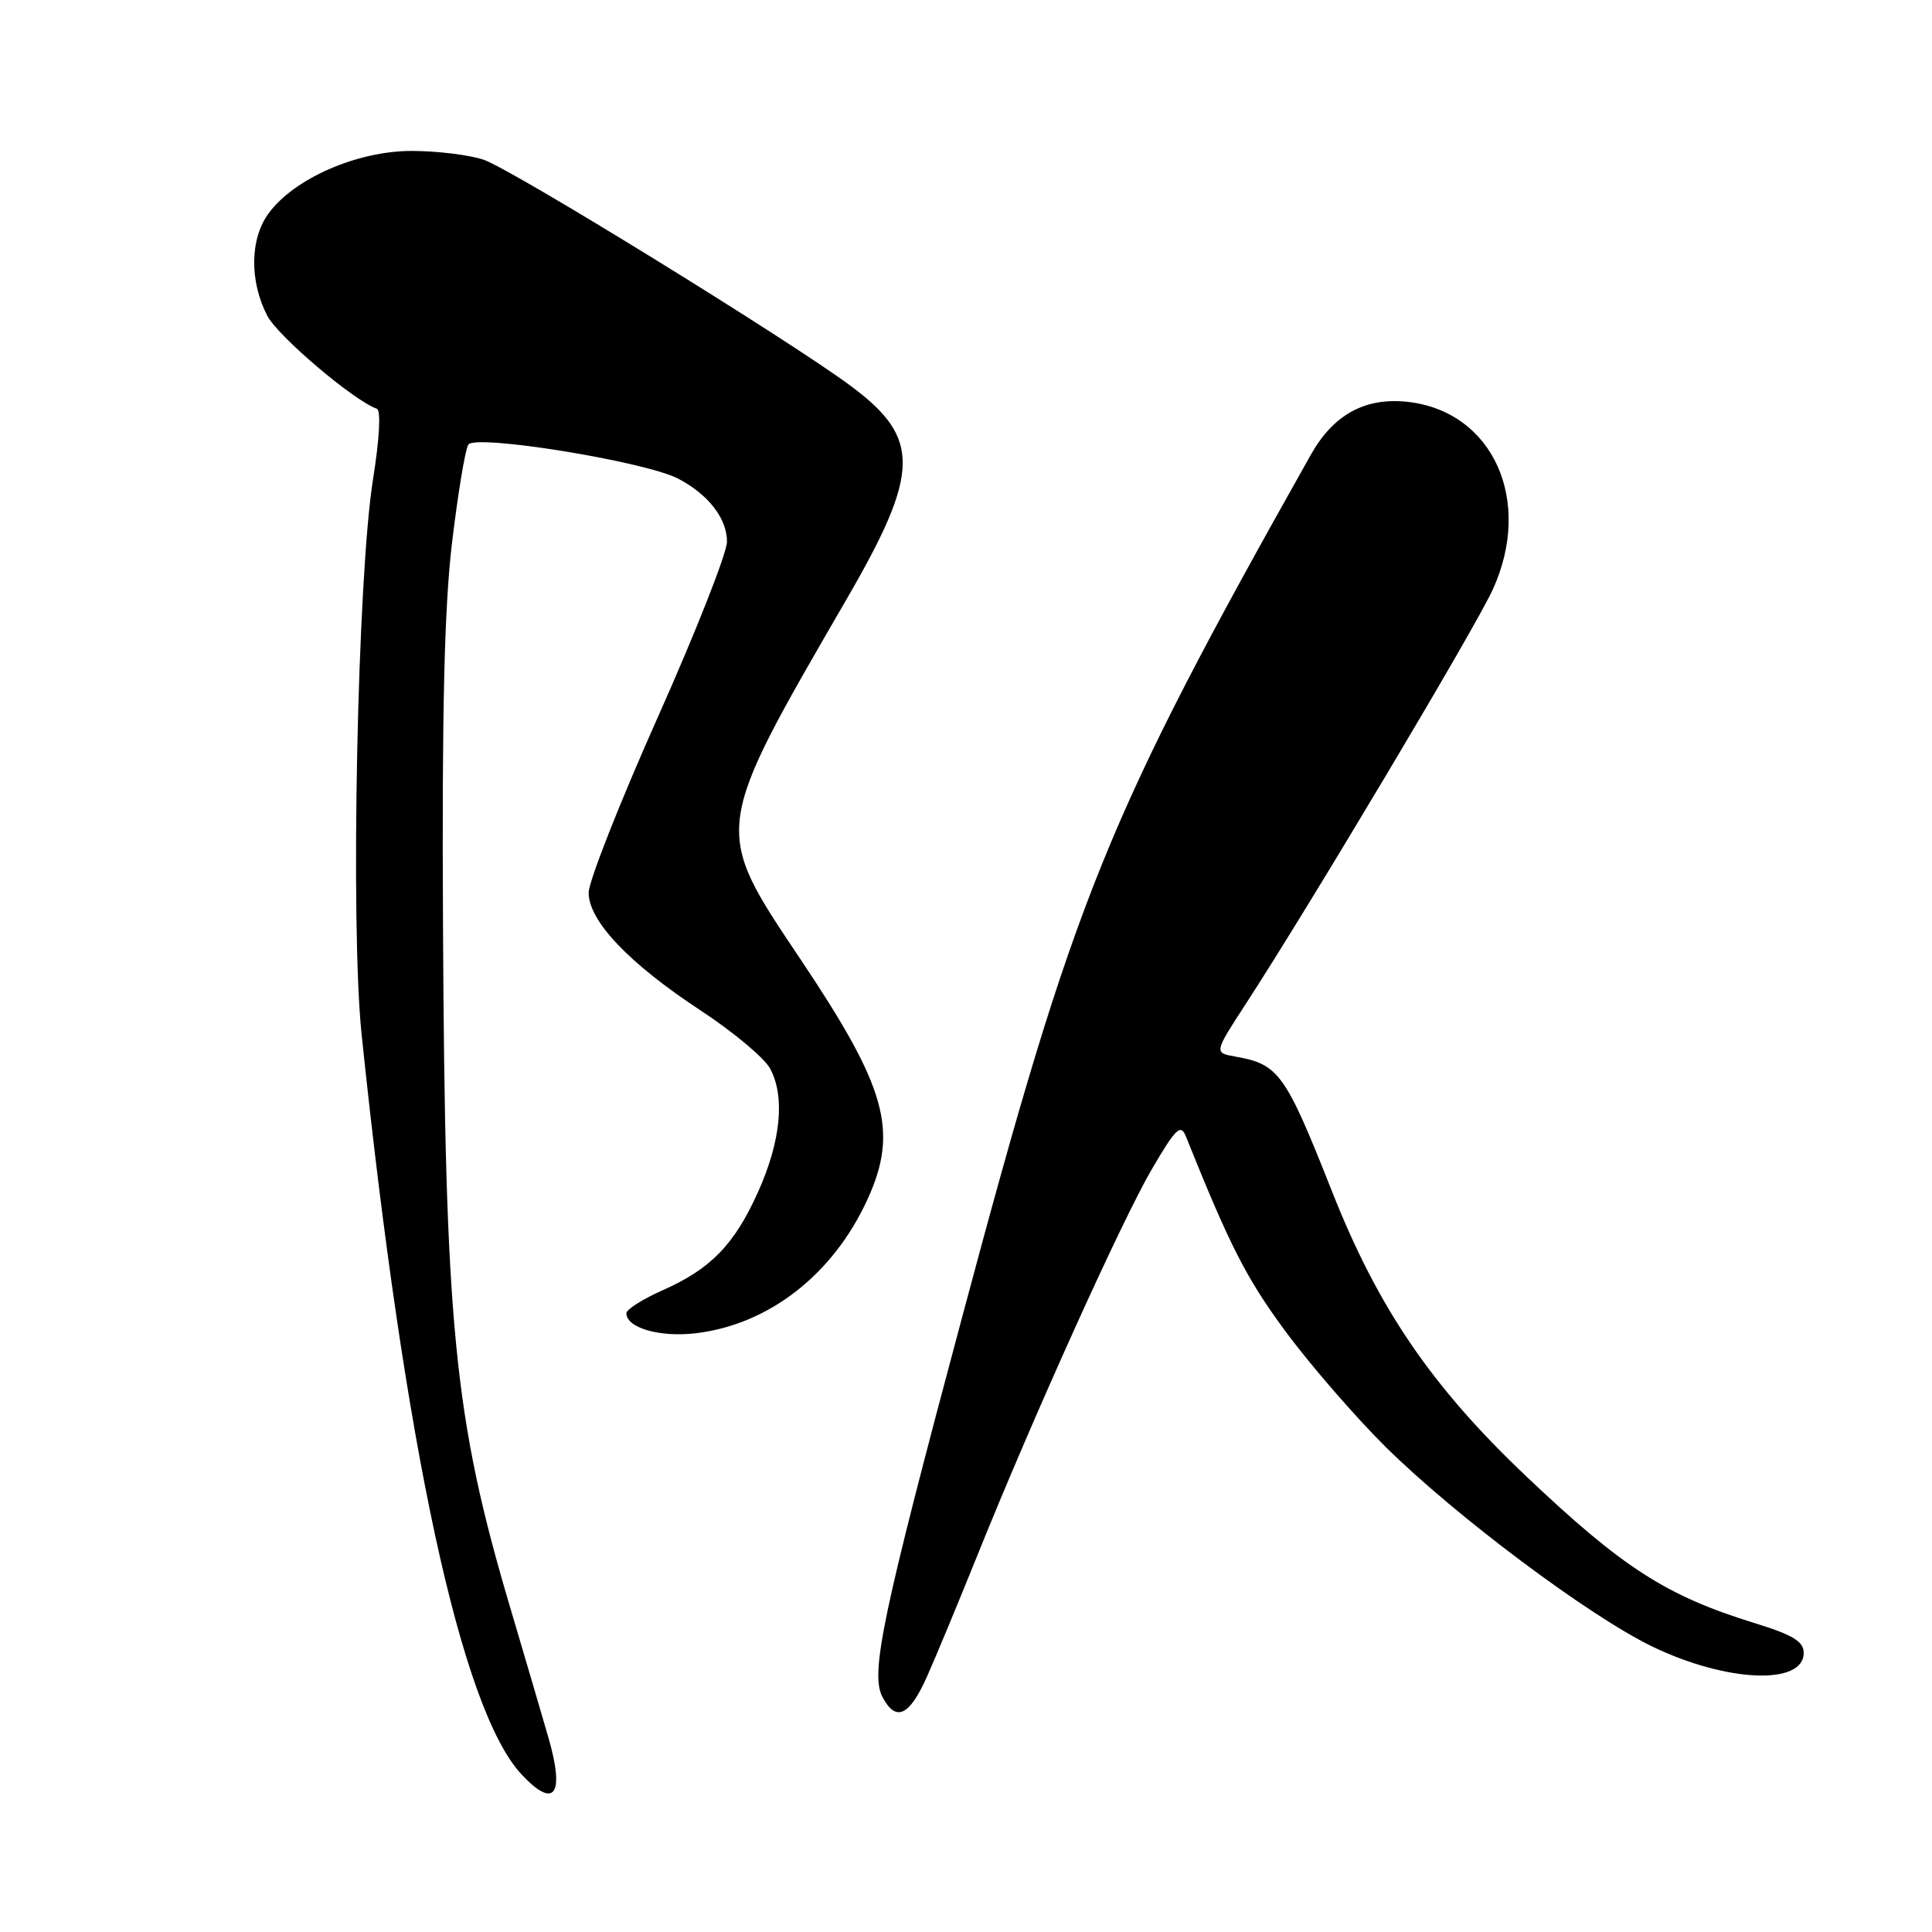 <?xml version="1.0" encoding="UTF-8" standalone="no"?>
<!DOCTYPE svg PUBLIC "-//W3C//DTD SVG 1.1//EN" "http://www.w3.org/Graphics/SVG/1.1/DTD/svg11.dtd" >
<svg xmlns="http://www.w3.org/2000/svg" xmlns:xlink="http://www.w3.org/1999/xlink" version="1.1" viewBox="0 0 256 256">
 <g >
 <path fill="currentColor"
d=" M 72.68 230.28 C 71.76 227.10 69.47 219.29 67.58 212.93 C 60.15 187.84 58.96 175.72 58.70 122.50 C 58.55 94.13 58.88 80.31 59.91 71.81 C 60.68 65.38 61.64 59.58 62.05 58.92 C 62.93 57.49 85.41 61.13 89.83 63.41 C 93.83 65.48 96.33 68.69 96.33 71.76 C 96.33 73.27 92.20 83.74 87.16 95.04 C 82.12 106.34 78.00 116.80 78.00 118.29 C 78.00 122.04 83.36 127.67 92.85 133.90 C 97.16 136.73 101.30 140.20 102.05 141.60 C 104.04 145.32 103.47 151.20 100.46 157.91 C 97.32 164.91 94.17 168.16 87.75 170.99 C 85.14 172.15 83.00 173.51 83.00 174.01 C 83.00 175.95 87.42 177.23 92.20 176.66 C 101.91 175.51 110.45 168.83 114.98 158.85 C 119.07 149.84 117.47 144.11 106.07 127.11 C 94.39 109.66 94.31 110.24 112.24 79.29 C 121.93 62.56 122.02 58.06 112.80 51.19 C 104.72 45.16 67.95 22.50 64.10 21.17 C 62.23 20.53 57.92 20.00 54.53 20.00 C 47.32 20.00 38.93 23.67 35.57 28.30 C 33.11 31.68 33.05 37.26 35.41 41.83 C 36.82 44.55 46.83 53.06 49.93 54.16 C 50.49 54.37 50.29 58.09 49.43 63.50 C 47.36 76.40 46.41 122.60 47.91 137.01 C 53.61 191.81 61.12 226.56 69.10 235.11 C 73.46 239.78 74.87 237.88 72.68 230.28 Z  M 122.79 222.25 C 123.96 219.64 126.95 212.44 129.44 206.26 C 136.75 188.07 148.67 161.66 152.65 154.88 C 155.78 149.53 156.45 148.88 157.12 150.54 C 162.96 165.09 165.14 169.37 170.28 176.34 C 173.59 180.83 179.59 187.75 183.61 191.73 C 192.87 200.89 210.57 214.14 218.95 218.18 C 228.77 222.92 239.00 223.35 239.00 219.02 C 239.00 217.51 237.58 216.64 232.56 215.09 C 220.76 211.45 215.03 207.76 202.14 195.53 C 189.69 183.71 182.61 173.33 176.52 157.92 C 170.31 142.22 169.46 141.02 163.68 140.00 C 160.86 139.50 160.86 139.50 165.09 133.00 C 173.65 119.82 195.40 83.34 197.78 78.16 C 203.19 66.37 197.85 54.53 186.55 53.25 C 180.91 52.62 176.69 54.92 173.69 60.26 C 146.52 108.56 142.48 118.54 127.58 174.18 C 116.87 214.18 115.27 221.78 116.95 224.90 C 118.71 228.20 120.48 227.39 122.79 222.25 Z "/>
</g>
</svg>